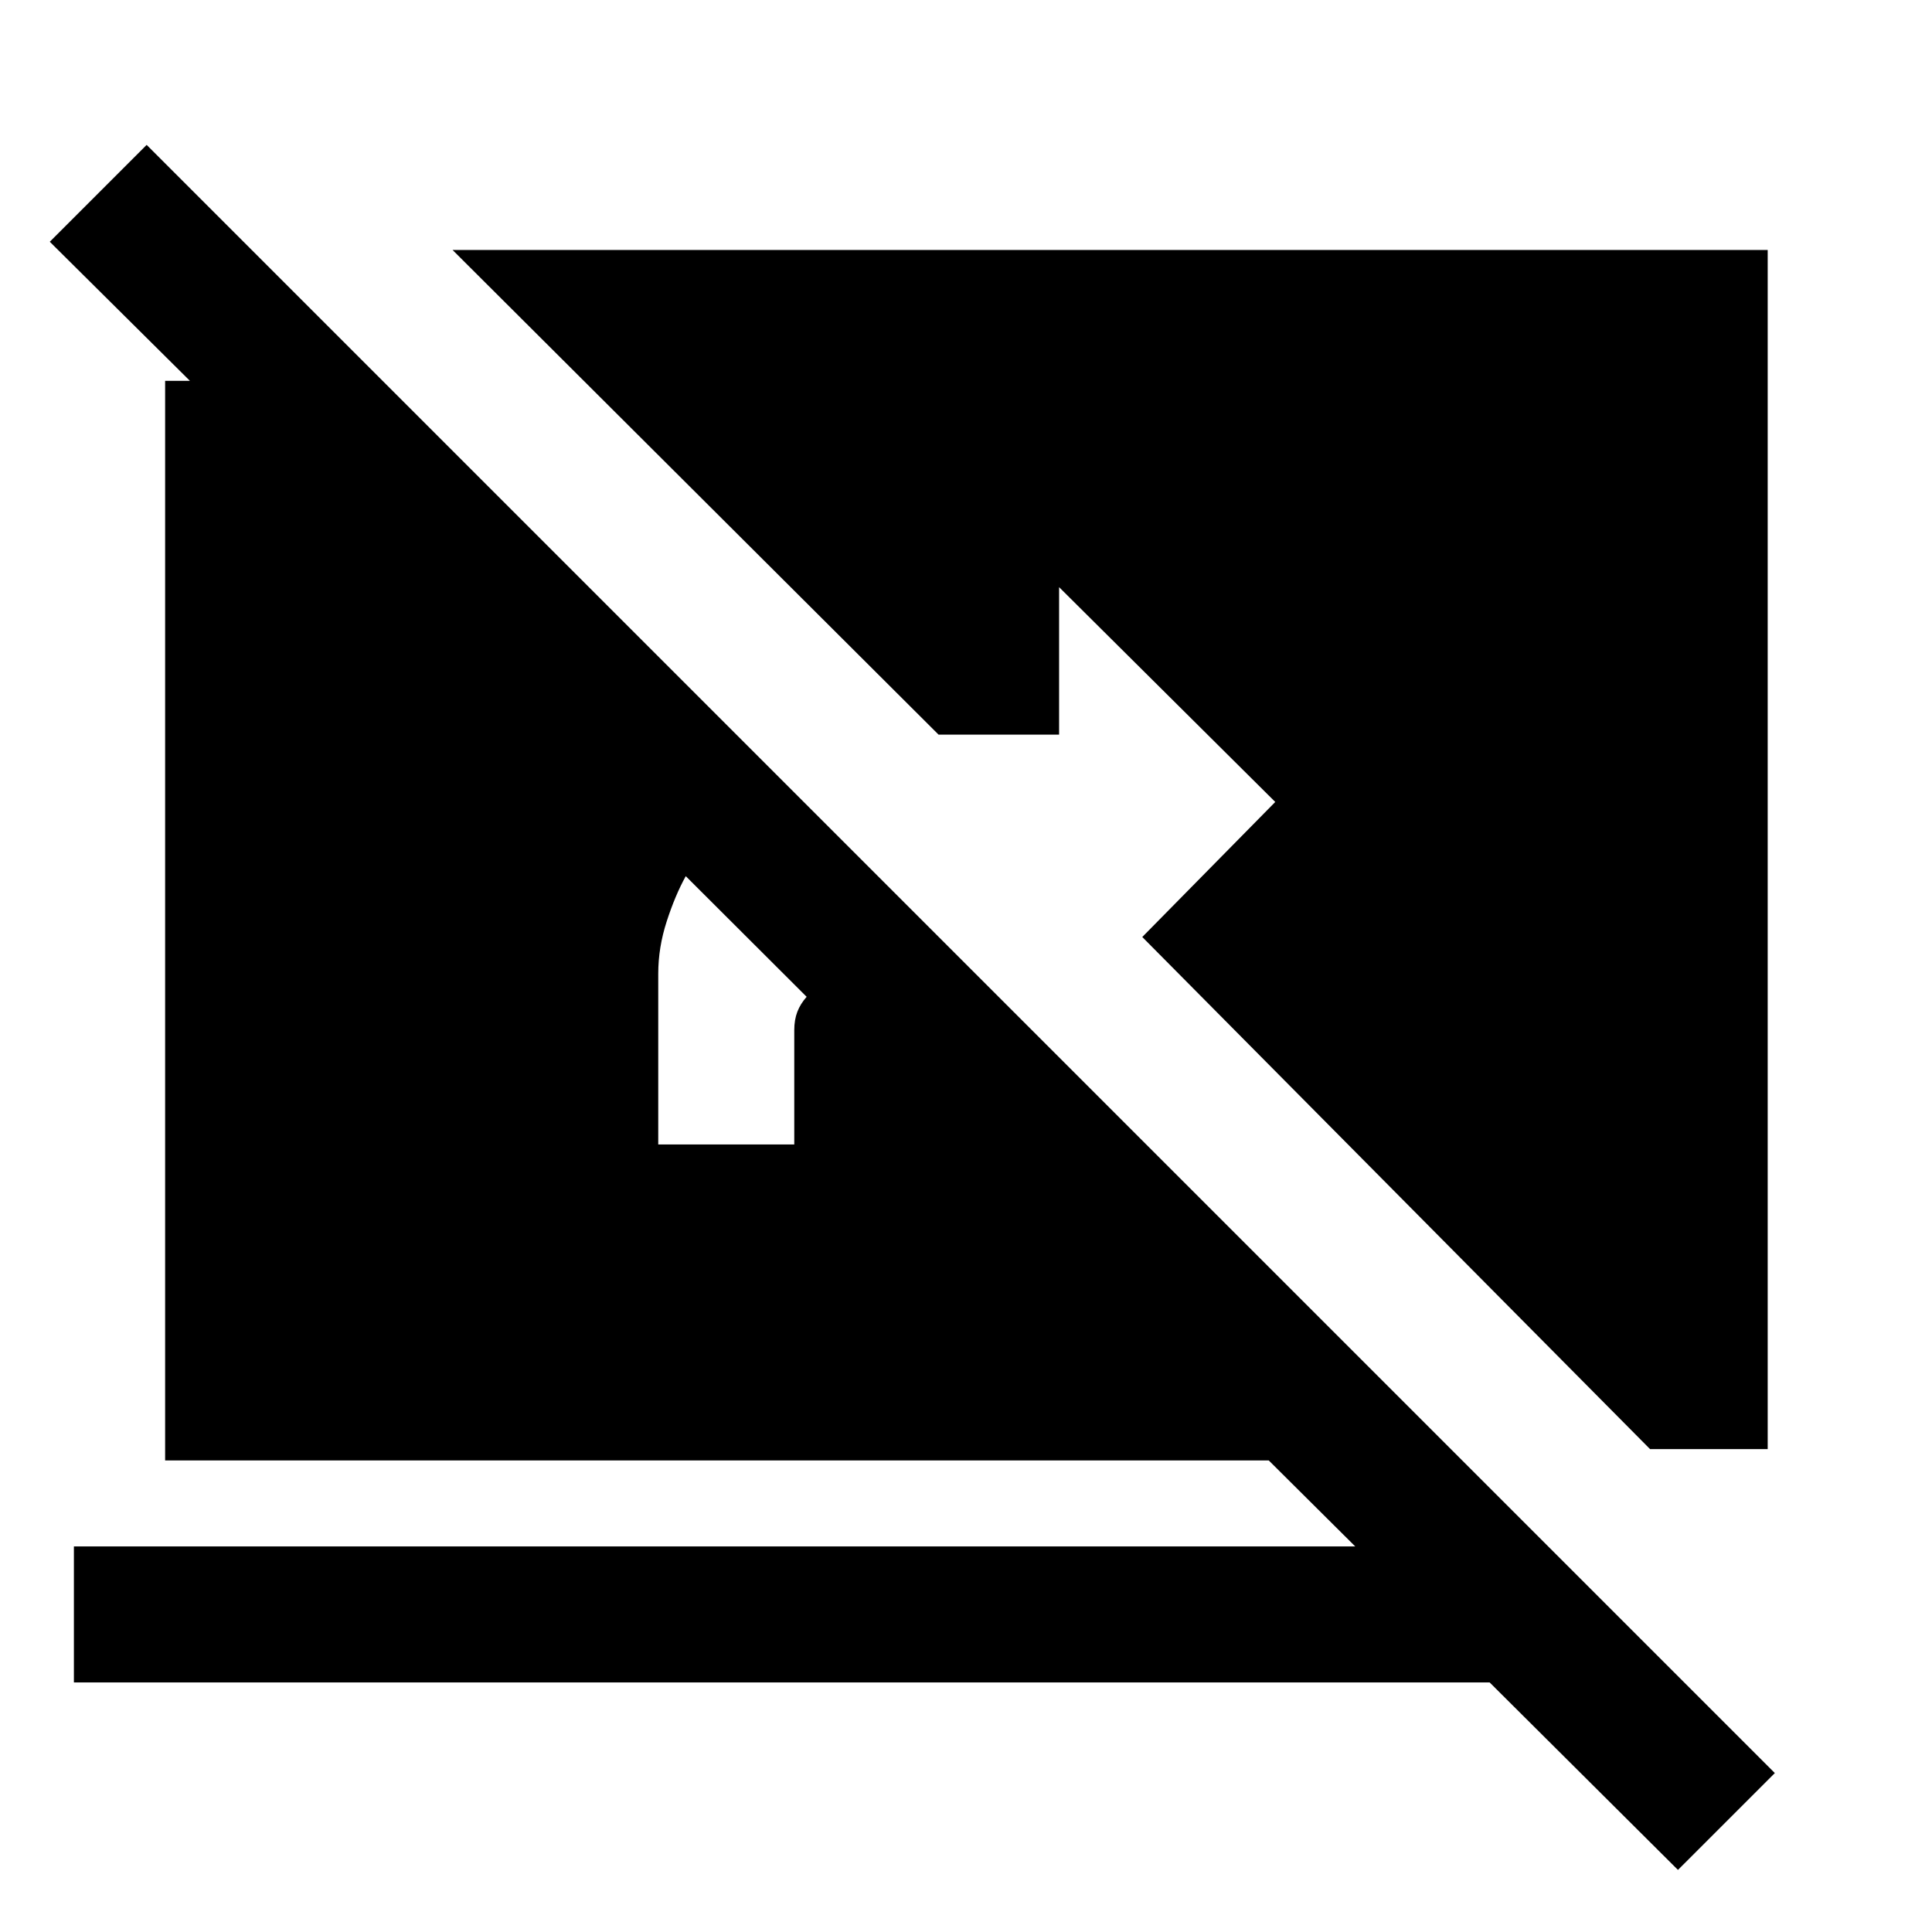 <svg xmlns="http://www.w3.org/2000/svg" height="40" viewBox="0 -960 960 960" width="40"><path d="M833.77-30.85 740.2-124H36.72v-67.59h636.69l-42.97-42.72H82.05v-536.46h12.31l-69.62-69.1L72.87-888 881.9-78.97l-48.13 48.12ZM400.82-464.69l-60.07-59.95q-5.28 9.53-9.47 22.49-4.2 12.96-4.2 25.95v84.87h67.59v-56.82q0-5.13 1.53-9.11 1.54-3.97 4.62-7.43ZM819.9-239.95 567.59-494.41l66.08-67.1-107.41-106.74v73.28h-59.9L224.87-835.79h653.49v595.84H819.9Z"/></svg>